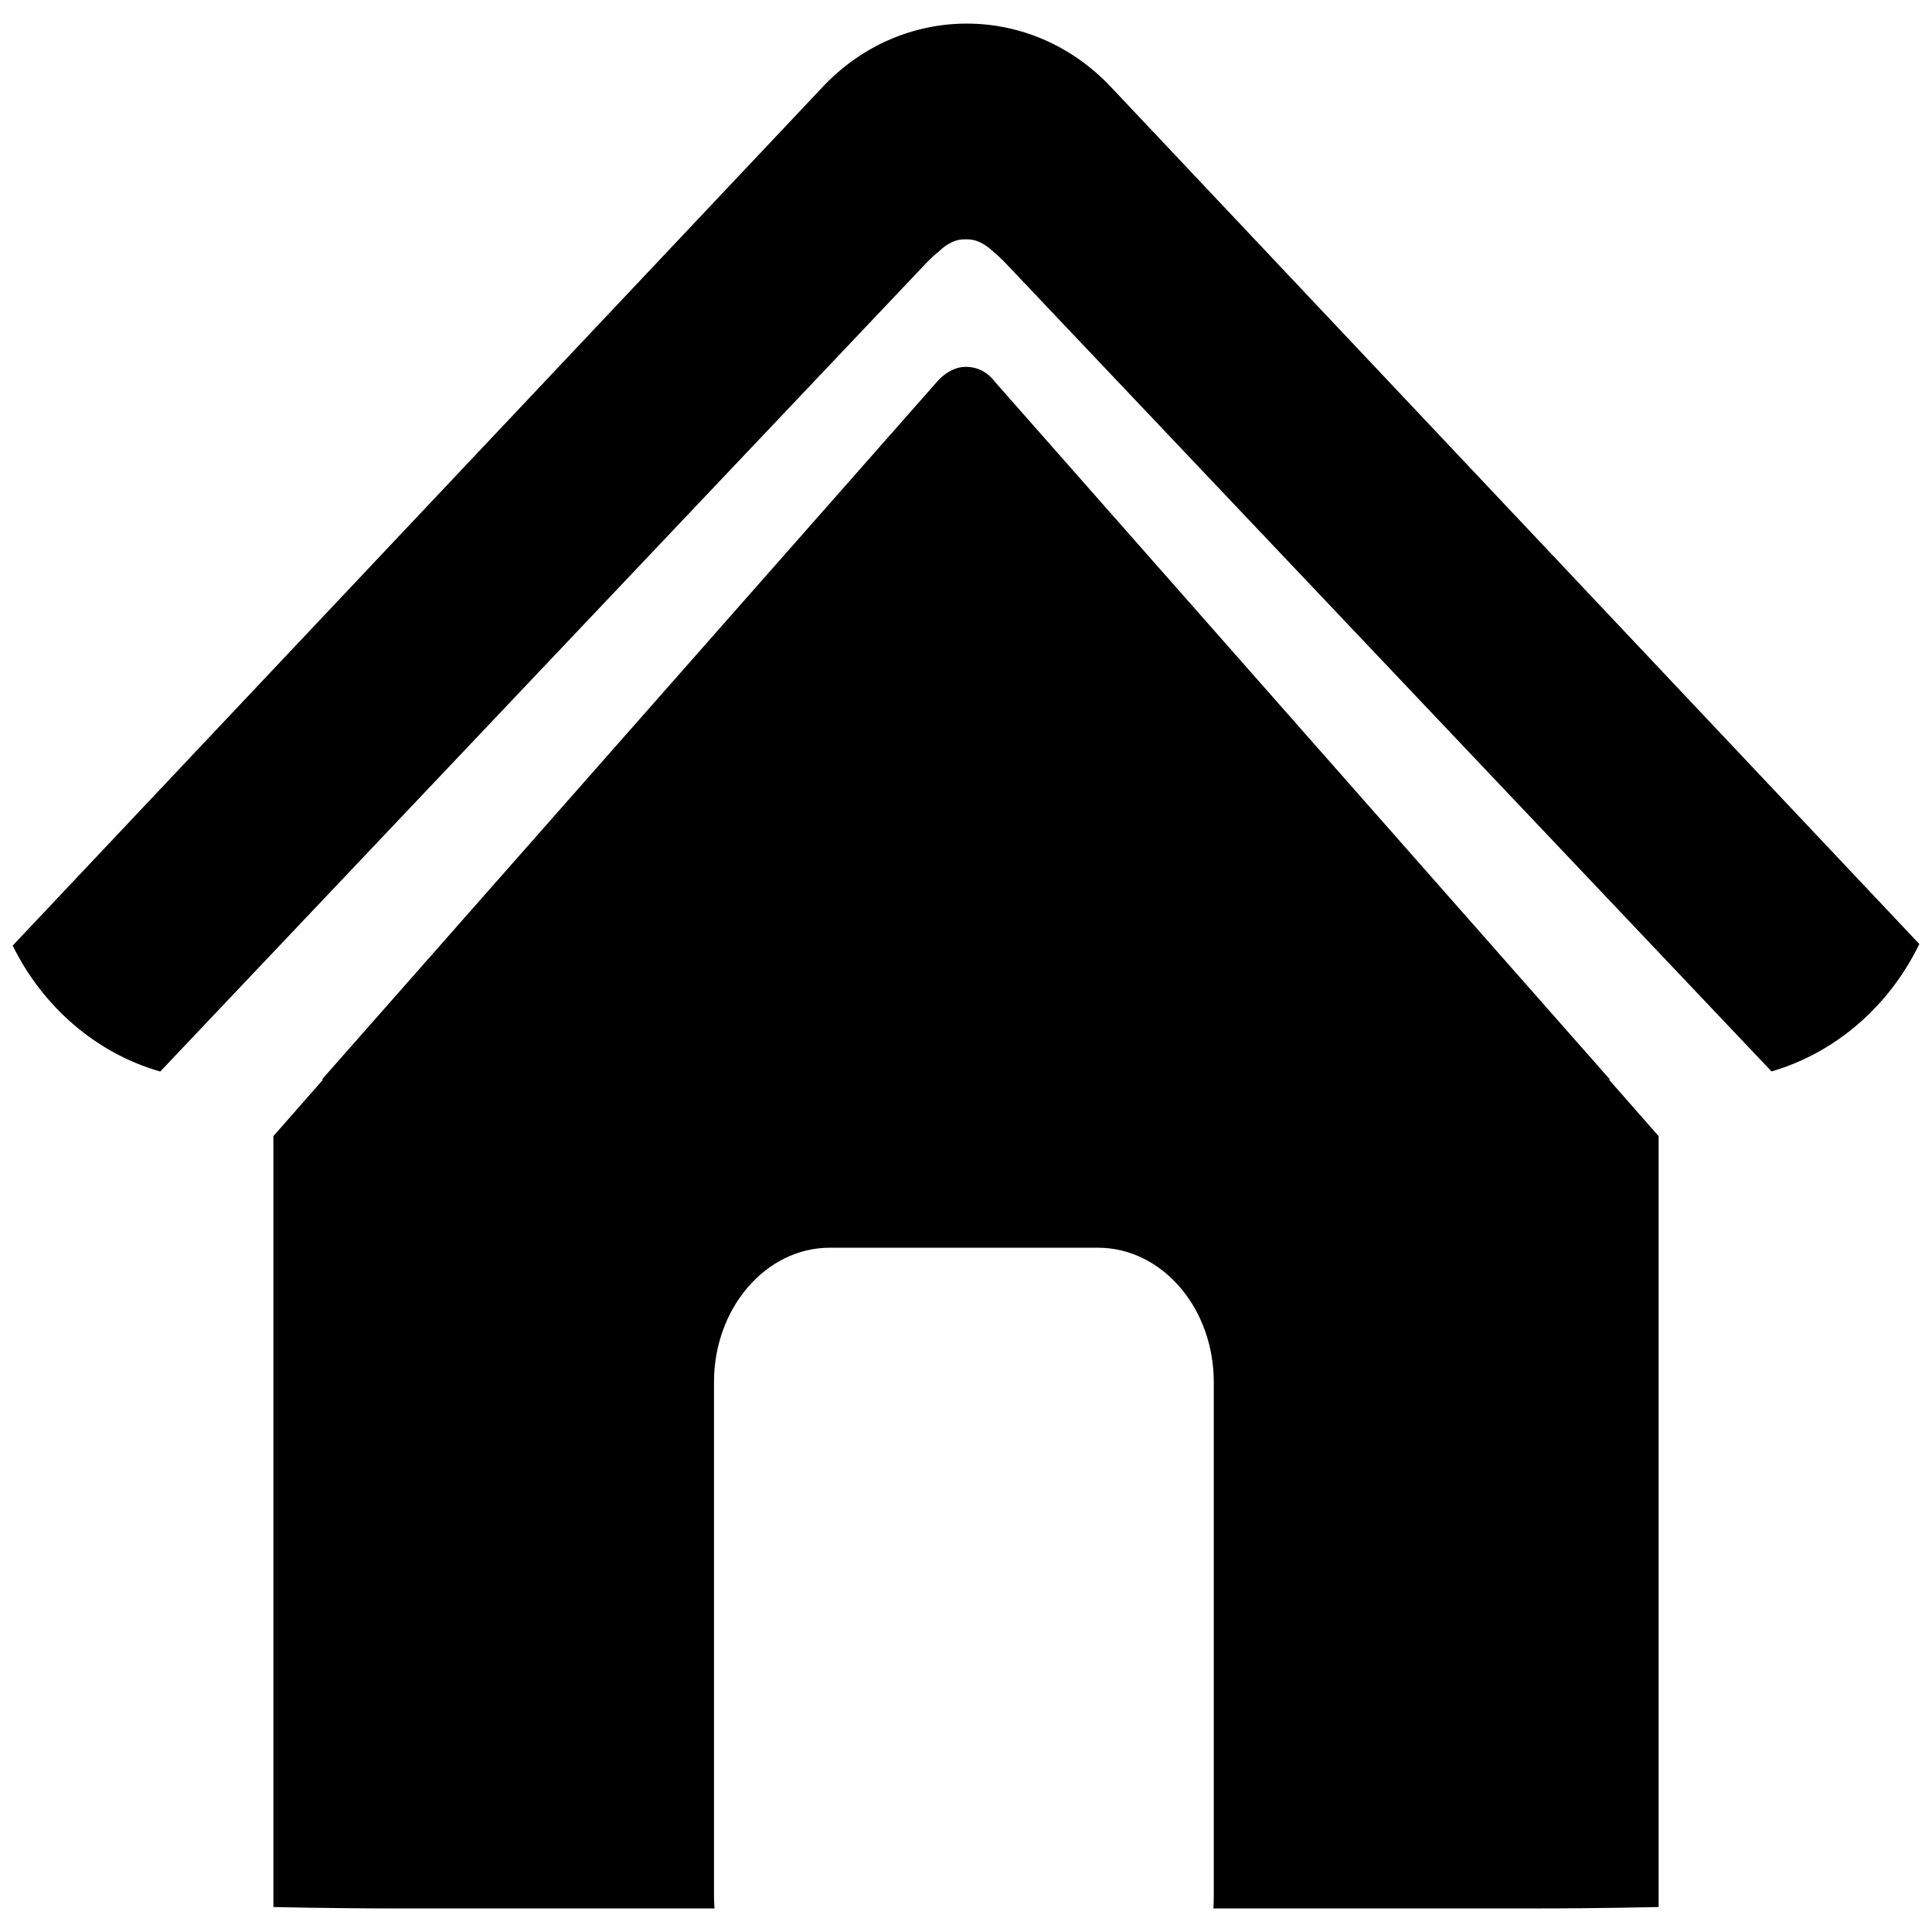 <svg xmlns="http://www.w3.org/2000/svg" xmlns:xlink="http://www.w3.org/1999/xlink" version="1.1" x="0px" y="0px" viewBox="0 0 1024 1024" enable-background="new 0 0 1024 1024" xml:space="preserve"><path fill="#000000" d="M170.624 239.84l0.64 0L144.896 209.824l0-408.576c0 0 30.08-0.768 67.2-0.768l166.592 0c-0.128 2.112-0.256 4.224-0.256 6.4l0 272.576c0 39.296 27.52 71.232 61.44 71.232l142.016 0c33.92 0 61.44-31.872 61.44-71.232l0-272.576c0-2.112-0.064-4.224-0.192-6.4l168.768 0c37.12 0 67.2 0.768 67.2 0.768L879.104 209.824 852.736 239.84l0.576 0L527.04 609.952C526.784 610.208 521.984 617.568 511.872 617.568c-8.64 0-14.72-7.36-14.976-7.616L170.624 239.84 170.624 239.84zM436.096 765.984 6.72 310.816c15.936-32.384 44.16-57.024 78.208-66.752L490.24 671.84c2.496 2.688 4.992 4.992 7.488 6.976 4.736 4.608 9.472 6.528 14.208 6.336 4.672 0.192 9.344-1.728 14.336-6.336C528.64 676.832 531.136 674.528 533.632 671.84l405.312-427.712c34.112 9.92 62.464 34.752 78.336 67.52l-428.608 454.4C546.496 810.656 478.208 810.656 436.096 765.984L436.096 765.984zM436.096 765.984" transform="translate(0, 812) scale(1, -1)"></path></svg>